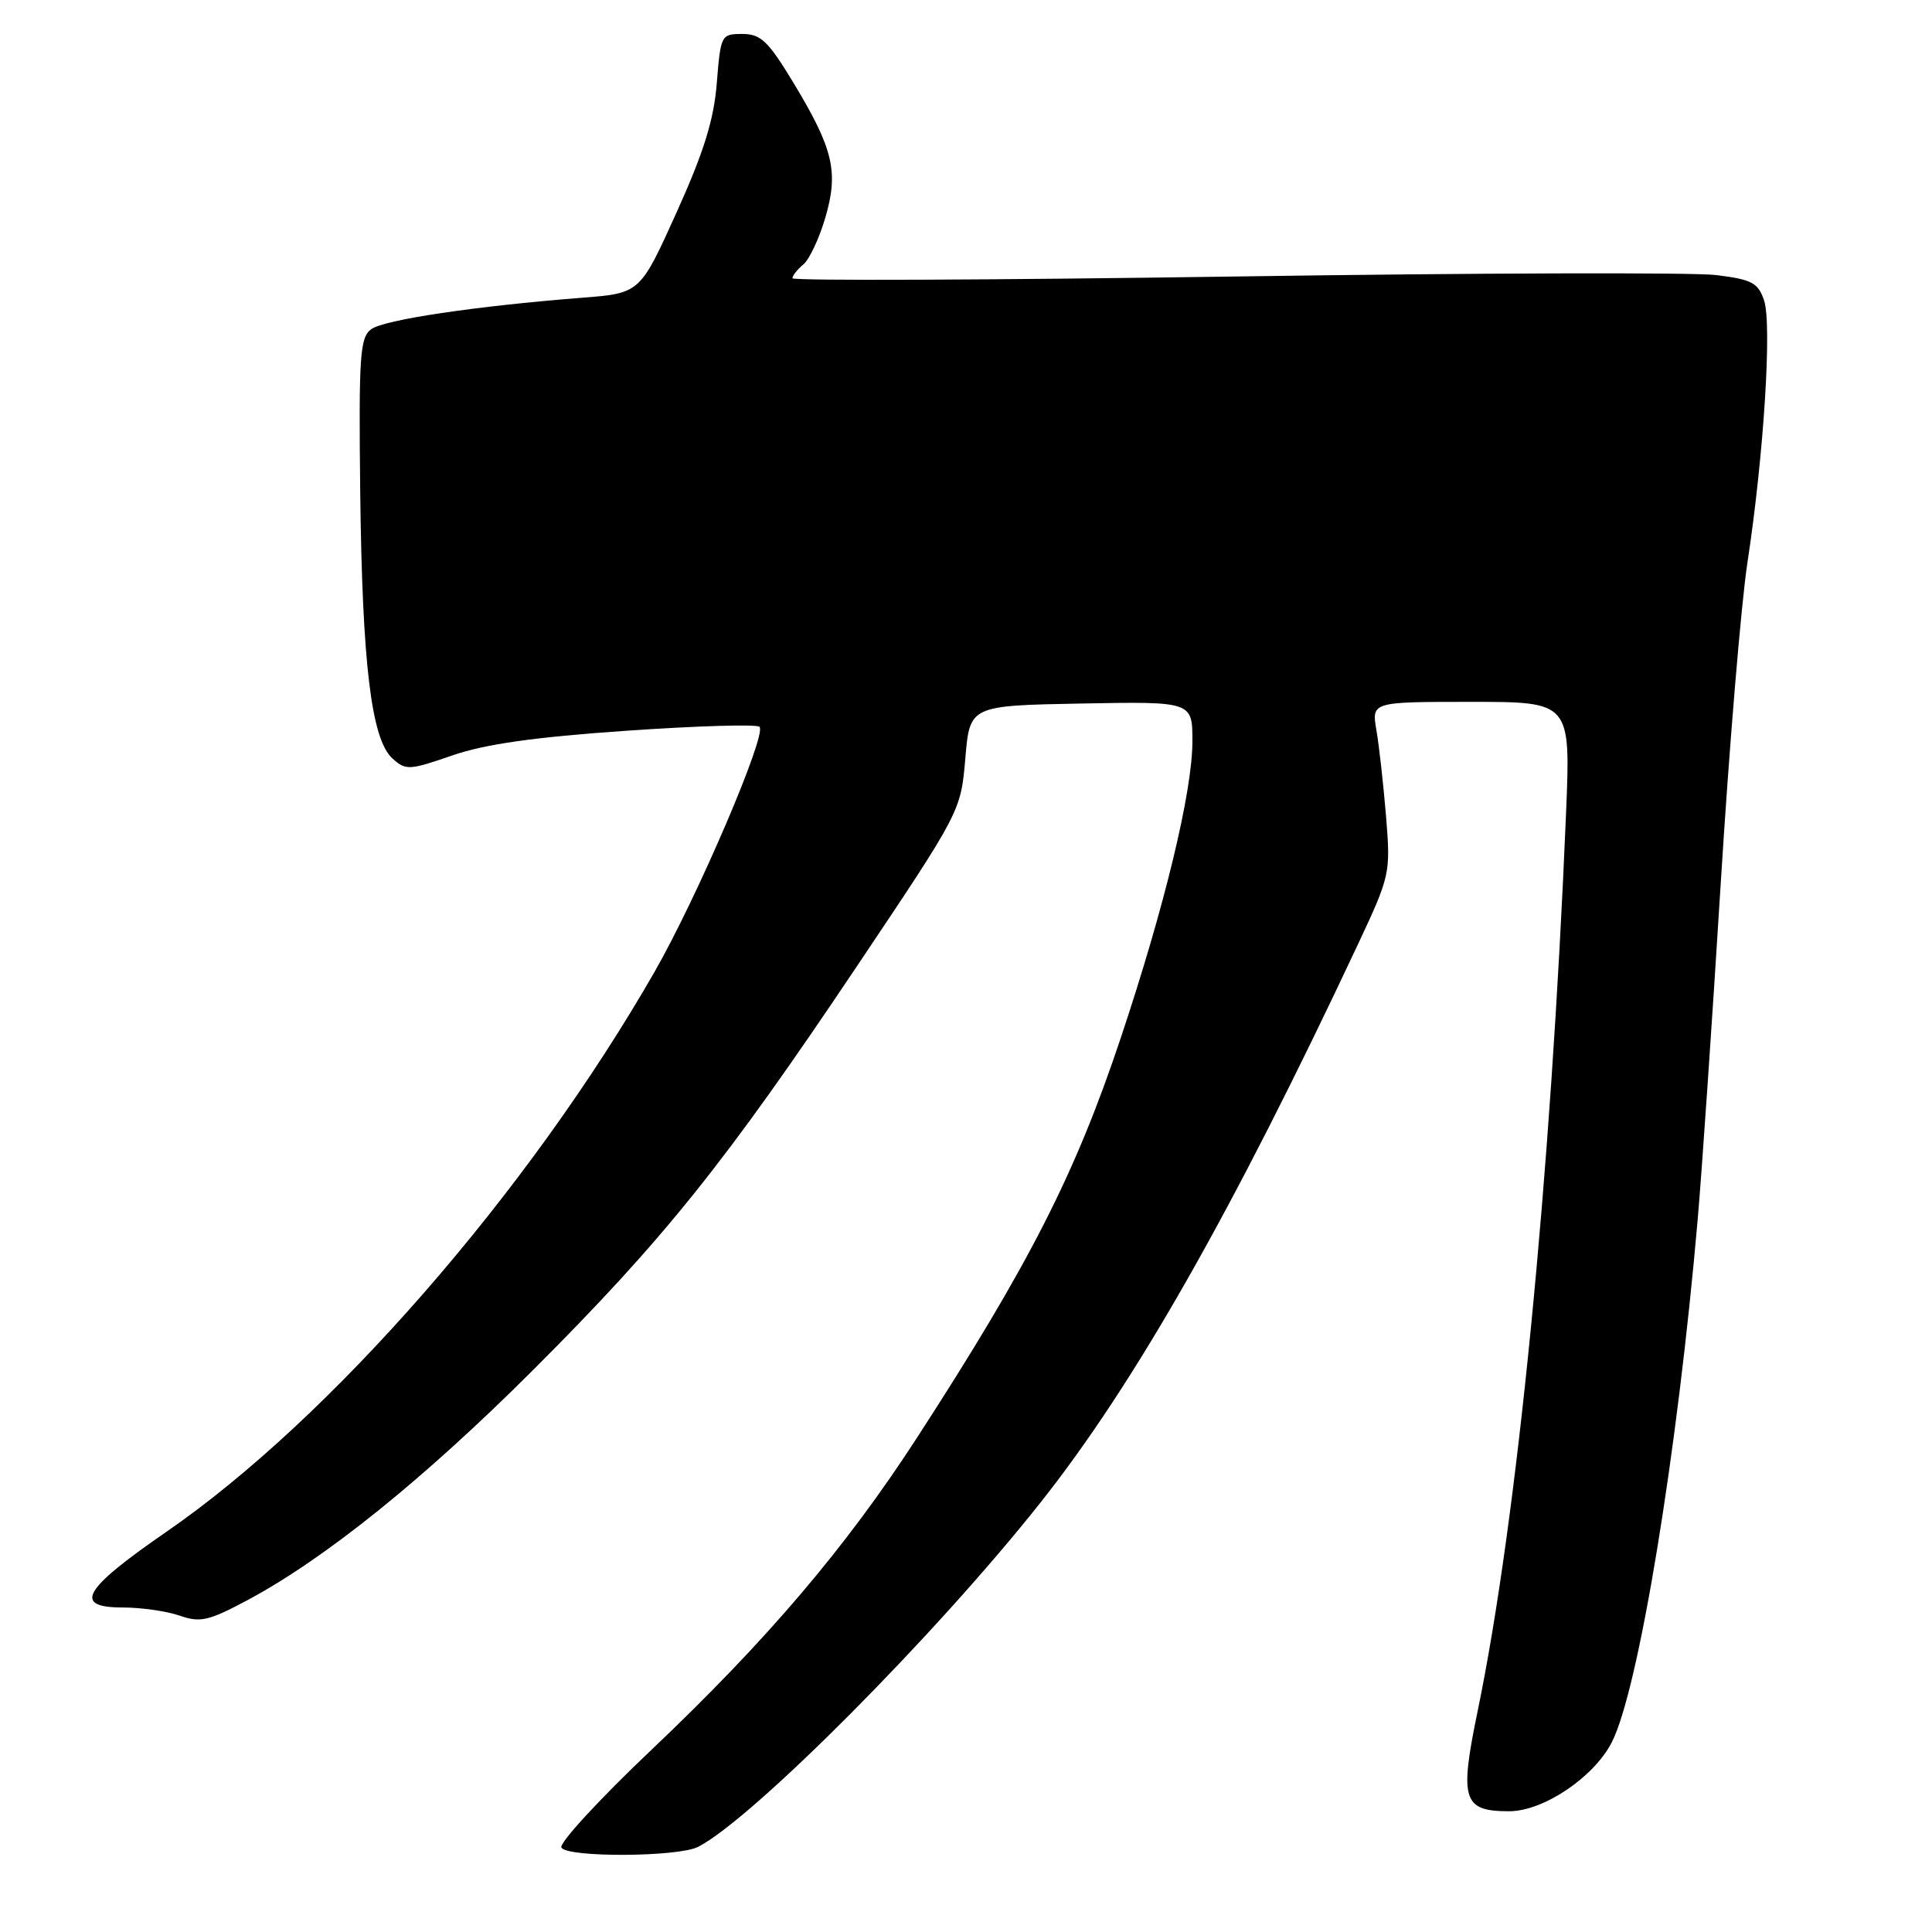 <?xml version="1.0" encoding="UTF-8" standalone="no"?>
<!DOCTYPE svg PUBLIC "-//W3C//DTD SVG 1.1//EN" "http://www.w3.org/Graphics/SVG/1.1/DTD/svg11.dtd" >
<svg xmlns="http://www.w3.org/2000/svg" xmlns:xlink="http://www.w3.org/1999/xlink" version="1.1" viewBox="0 0 256 256">
 <g >
 <path fill="currentColor"
d=" M 92.50 244.72 C 99.74 241.00 124.07 216.54 137.90 199.06 C 150.34 183.35 163.28 160.59 179.91 125.18 C 184.21 116.01 184.27 115.72 183.66 108.18 C 183.31 103.95 182.74 98.81 182.38 96.75 C 181.74 93.00 181.74 93.00 194.93 93.00 C 208.12 93.00 208.12 93.00 207.51 107.75 C 205.51 155.93 201.02 201.48 195.80 226.71 C 193.36 238.50 193.83 240.00 199.97 240.00 C 204.49 240.00 211.16 235.53 213.55 230.90 C 217.10 224.05 222.27 192.55 224.96 161.50 C 225.53 154.90 226.90 134.88 228.01 117.00 C 229.12 99.12 230.71 80.00 231.55 74.50 C 233.71 60.35 234.81 43.00 233.75 39.81 C 232.96 37.47 232.15 37.04 227.43 36.45 C 224.45 36.08 195.68 36.16 163.51 36.64 C 131.33 37.11 105.00 37.22 105.00 36.87 C 105.00 36.53 105.65 35.70 106.45 35.04 C 107.24 34.38 108.55 31.60 109.35 28.87 C 111.15 22.76 110.43 19.73 105.12 10.94 C 101.78 5.43 100.81 4.50 98.36 4.50 C 95.56 4.50 95.49 4.64 94.98 11.00 C 94.59 15.89 93.26 20.15 89.64 28.17 C 84.81 38.85 84.81 38.85 77.16 39.45 C 62.98 40.56 50.88 42.37 49.19 43.62 C 47.69 44.72 47.53 47.11 47.73 65.18 C 48.00 88.00 49.20 97.97 52.01 100.51 C 53.76 102.10 54.24 102.07 59.93 100.10 C 64.26 98.60 70.80 97.67 82.98 96.83 C 92.33 96.18 100.28 95.94 100.64 96.31 C 101.64 97.31 92.40 118.88 86.74 128.76 C 70.03 157.92 43.82 187.98 21.98 203.02 C 10.96 210.62 9.60 213.00 16.28 213.00 C 18.71 213.00 22.10 213.49 23.81 214.08 C 26.52 215.03 27.64 214.78 32.73 212.06 C 43.01 206.58 56.14 196.01 70.59 181.58 C 87.96 164.22 96.05 154.14 113.60 127.95 C 127.31 107.50 127.31 107.50 127.91 100.50 C 128.50 93.50 128.50 93.50 143.25 93.22 C 158.00 92.95 158.00 92.95 158.00 98.22 C 158.00 104.91 154.32 120.13 148.50 137.55 C 142.47 155.60 136.39 167.53 121.51 190.50 C 112.06 205.08 101.61 217.36 86.32 231.86 C 79.40 238.42 74.04 244.25 74.39 244.82 C 75.21 246.15 89.86 246.07 92.50 244.72 Z "/>
</g>
</svg>